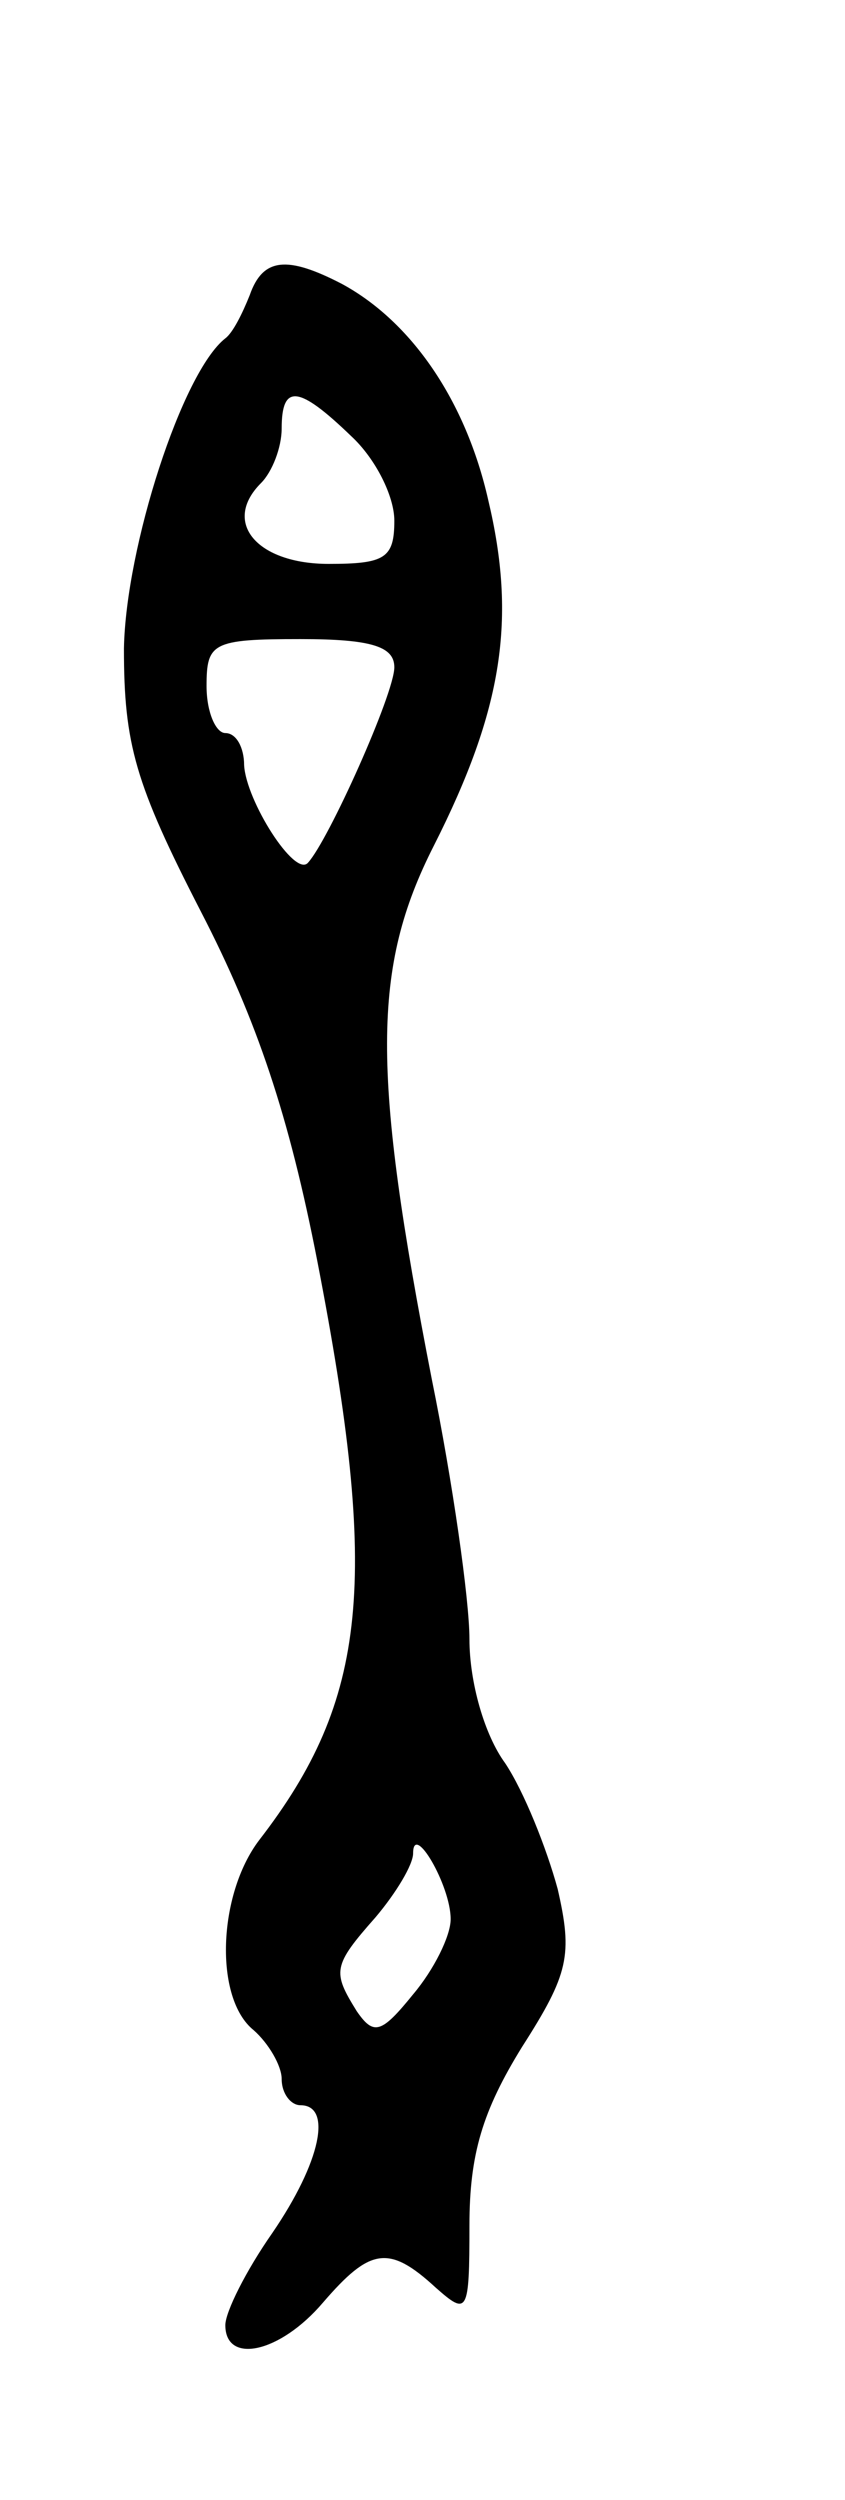 <svg version="1.0" xmlns="http://www.w3.org/2000/svg"
 width="45pt" height="133pt" viewBox="0 0 45 133"
 preserveAspectRatio="xMidYMid meet">
<g transform="translate(0,133) scale(0.1,-0.1)"
fill="#000000" stroke="none">
<path d="M133 1173 c-4 -10 -9 -20 -13 -23 -23 -18 -53 -111 -54 -165 0 -51 6
-72 41 -140 30 -58 47 -109 62 -186 33 -170 27 -233 -31 -308 -22 -29 -24 -84
-3 -101 8 -7 15 -19 15 -26 0 -8 5 -14 10 -14 17 0 11 -30 -15 -68 -14 -20
-25 -42 -25 -49 0 -21 29 -15 52 12 25 29 35 31 60 8 17 -15 18 -14 18 33 0
38 7 61 28 95 25 39 27 49 19 84 -6 22 -18 52 -28 67 -11 15 -19 43 -19 66 0
21 -9 84 -20 138 -32 164 -32 219 1 284 37 73 44 121 29 184 -12 53 -41 95
-78 115 -29 15 -42 14 -49 -6z m54 -75 c13 -12 23 -32 23 -45 0 -20 -5 -23
-35 -23 -38 0 -57 22 -36 43 6 6 11 19 11 29 0 24 9 23 37 -4z m23 -123 c0
-14 -35 -92 -46 -104 -7 -8 -33 33 -34 52 0 9 -4 17 -10 17 -5 0 -10 11 -10
25 0 23 3 25 50 25 38 0 50 -4 50 -15z m30 -666 c0 -9 -9 -27 -20 -40 -17 -21
-21 -22 -30 -9 -13 21 -13 24 10 50 11 13 20 28 20 34 0 17 20 -17 20 -35z"/>
</g>
</svg>
